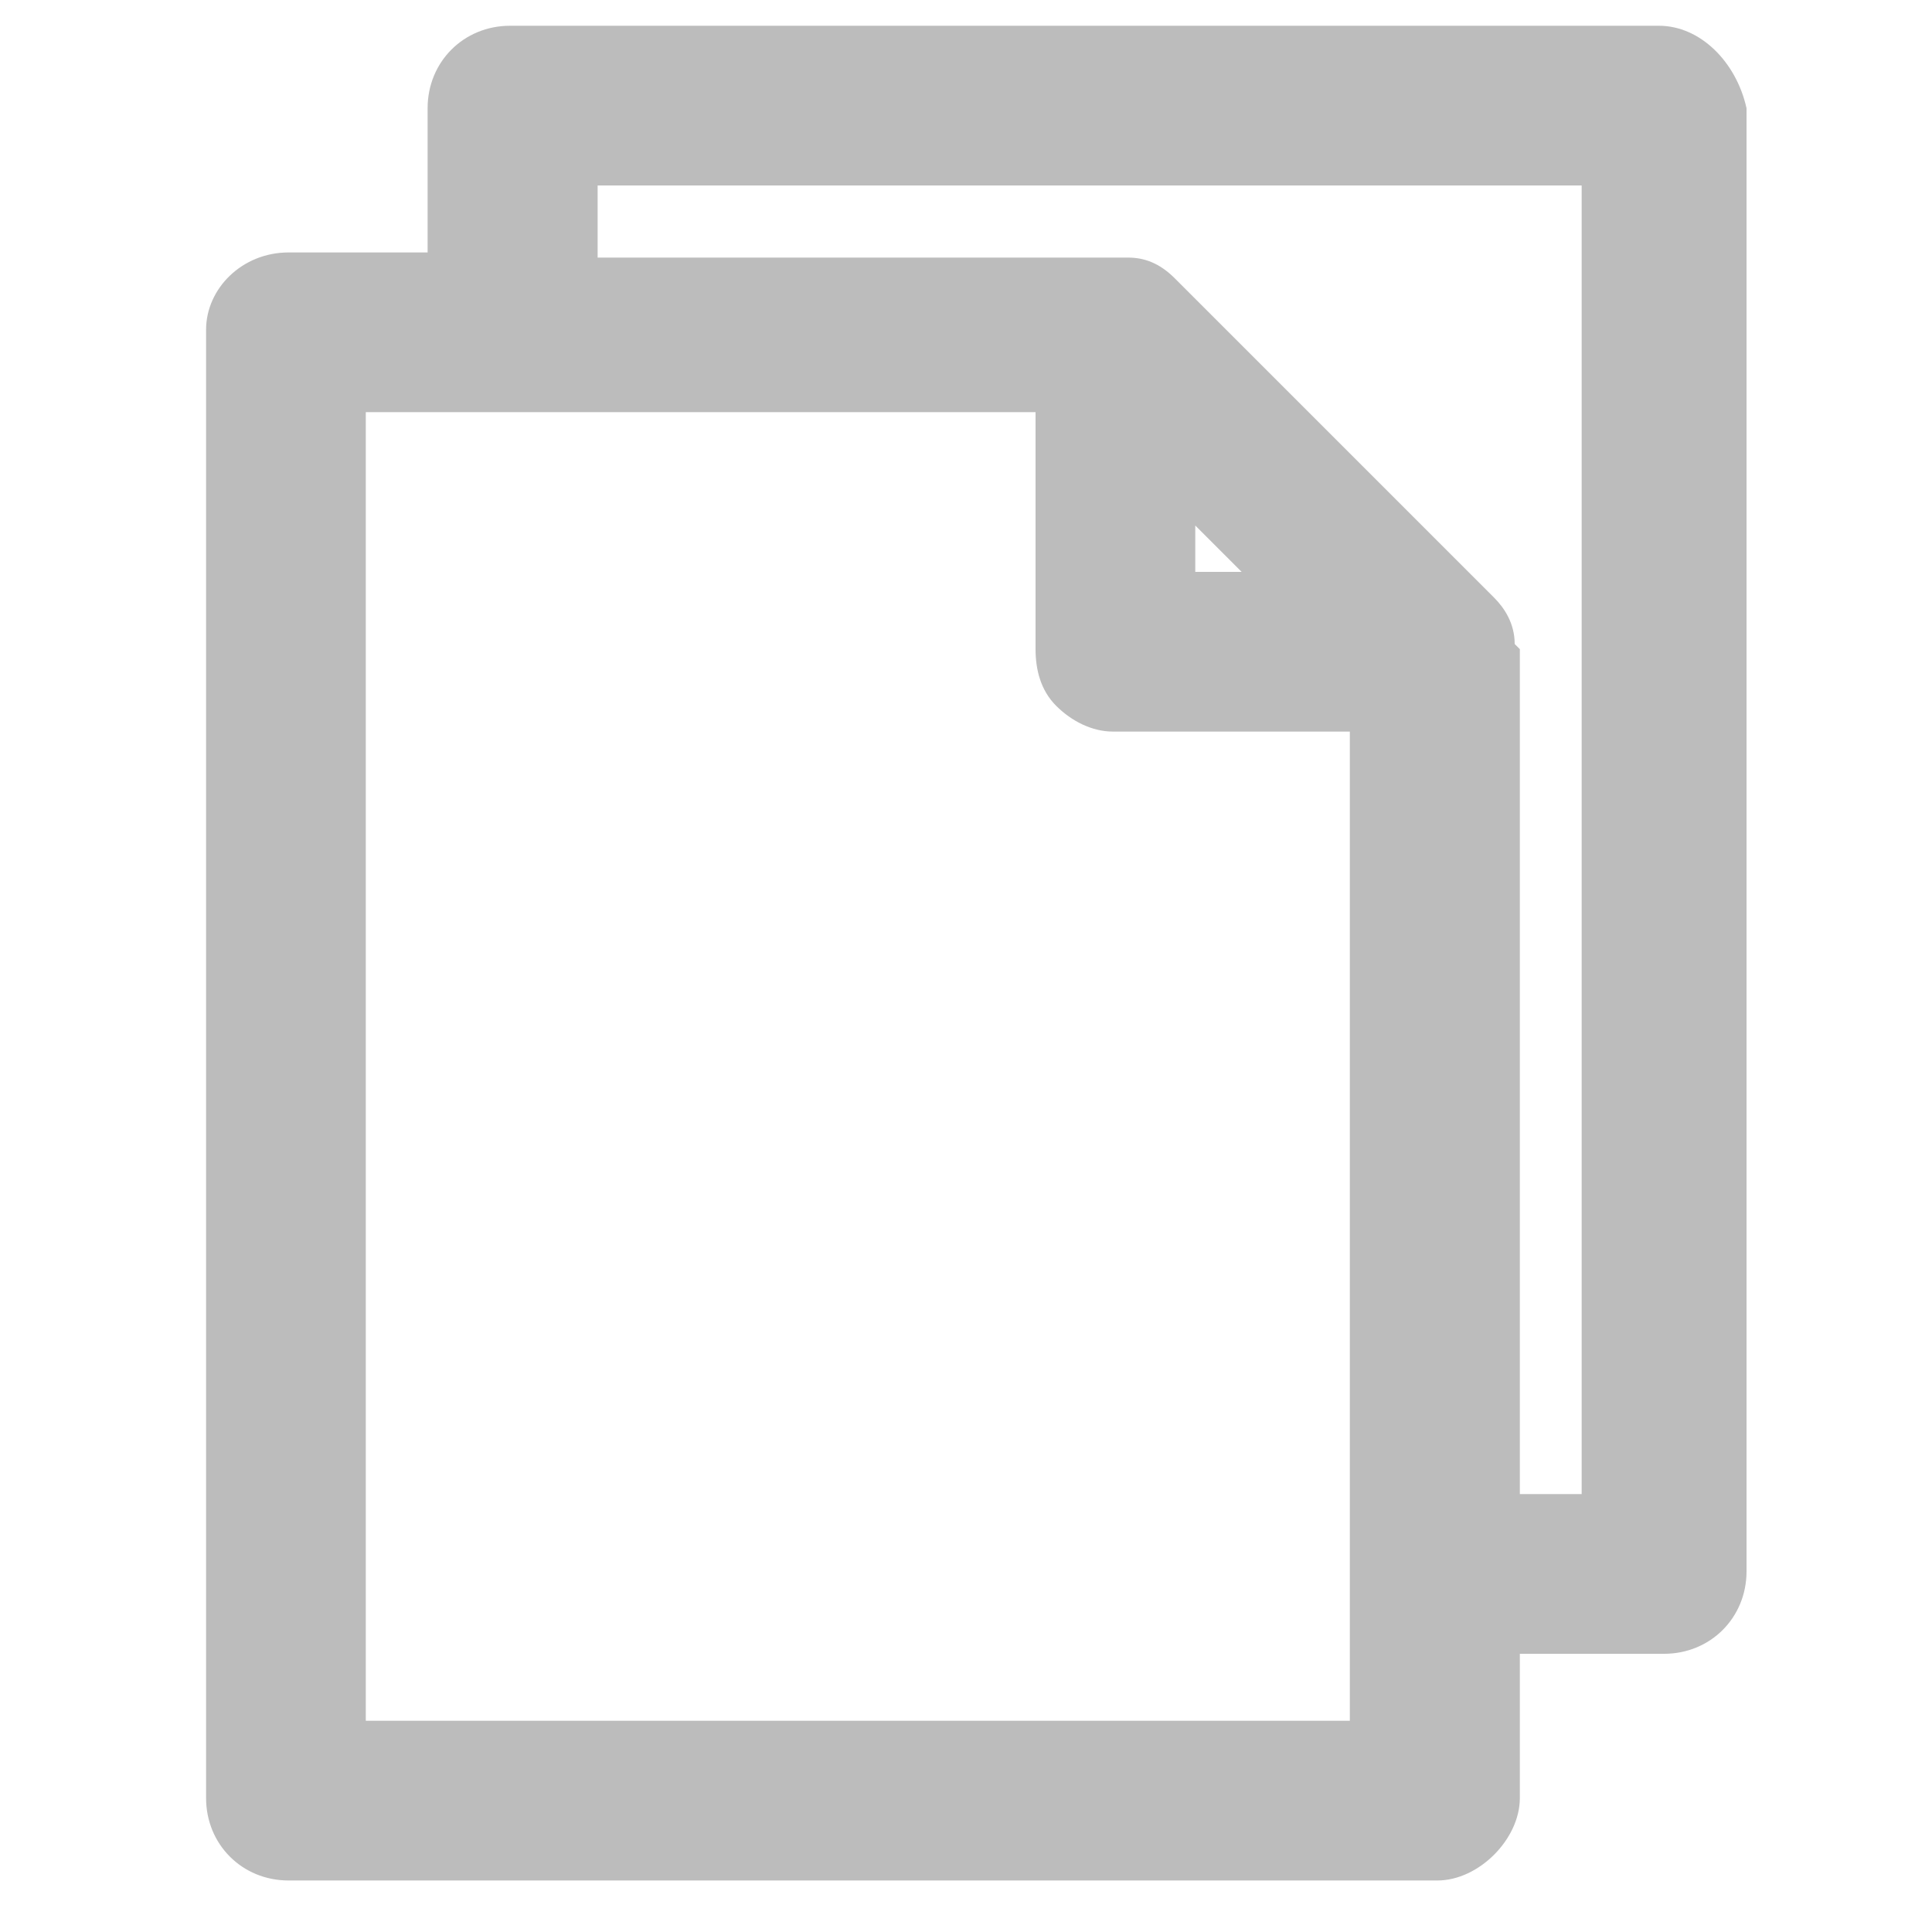 <?xml version="1.0" encoding="utf-8"?>
<!-- Generator: Adobe Illustrator 23.0.5, SVG Export Plug-In . SVG Version: 6.00 Build 0)  -->
<svg version="1.1" id="Layer_1" xmlns="http://www.w3.org/2000/svg" xmlns:xlink="http://www.w3.org/1999/xlink" x="0px" y="0px"
	 viewBox="0 0 37.5 37.5" style="enable-background:new 0 0 37.5 37.5;" xml:space="preserve">
<style type="text/css">
	.st0{fill:#BCBCBC;}
</style>
<path class="st0" d="M32.2,0.5C32.2,0.5,32.2,0.5,32.2,0.5H9.9c-0.9,0-1.6,0.7-1.6,1.6v2.8H5.6C4.7,4.9,4,5.6,4,6.4v28.5
	c0,0.9,0.7,1.6,1.6,1.6h22.3c0,0,0,0,0,0c0.4,0,0.8-0.2,1.1-0.5c0.3-0.3,0.5-0.7,0.5-1.1v-2.8h2.8c0.9,0,1.6-0.7,1.6-1.6V2.1
	C33.7,1.2,33,0.5,32.2,0.5z M23.2,11.1v-0.9l0.9,0.9H23.2z M29.4,12.5c0-0.4-0.2-0.7-0.4-0.9l-6.2-6.2c-0.3-0.3-0.6-0.4-0.9-0.4
	l-10.3,0V3.6h19.1V29h-1.2V12.6L29.4,12.5z M20.5,13.7c0.3,0.3,0.7,0.5,1.1,0.5h4.6l0,19.2H7.1V8h13v4.6
	C20.1,13,20.2,13.4,20.5,13.7z"/>
</svg>
